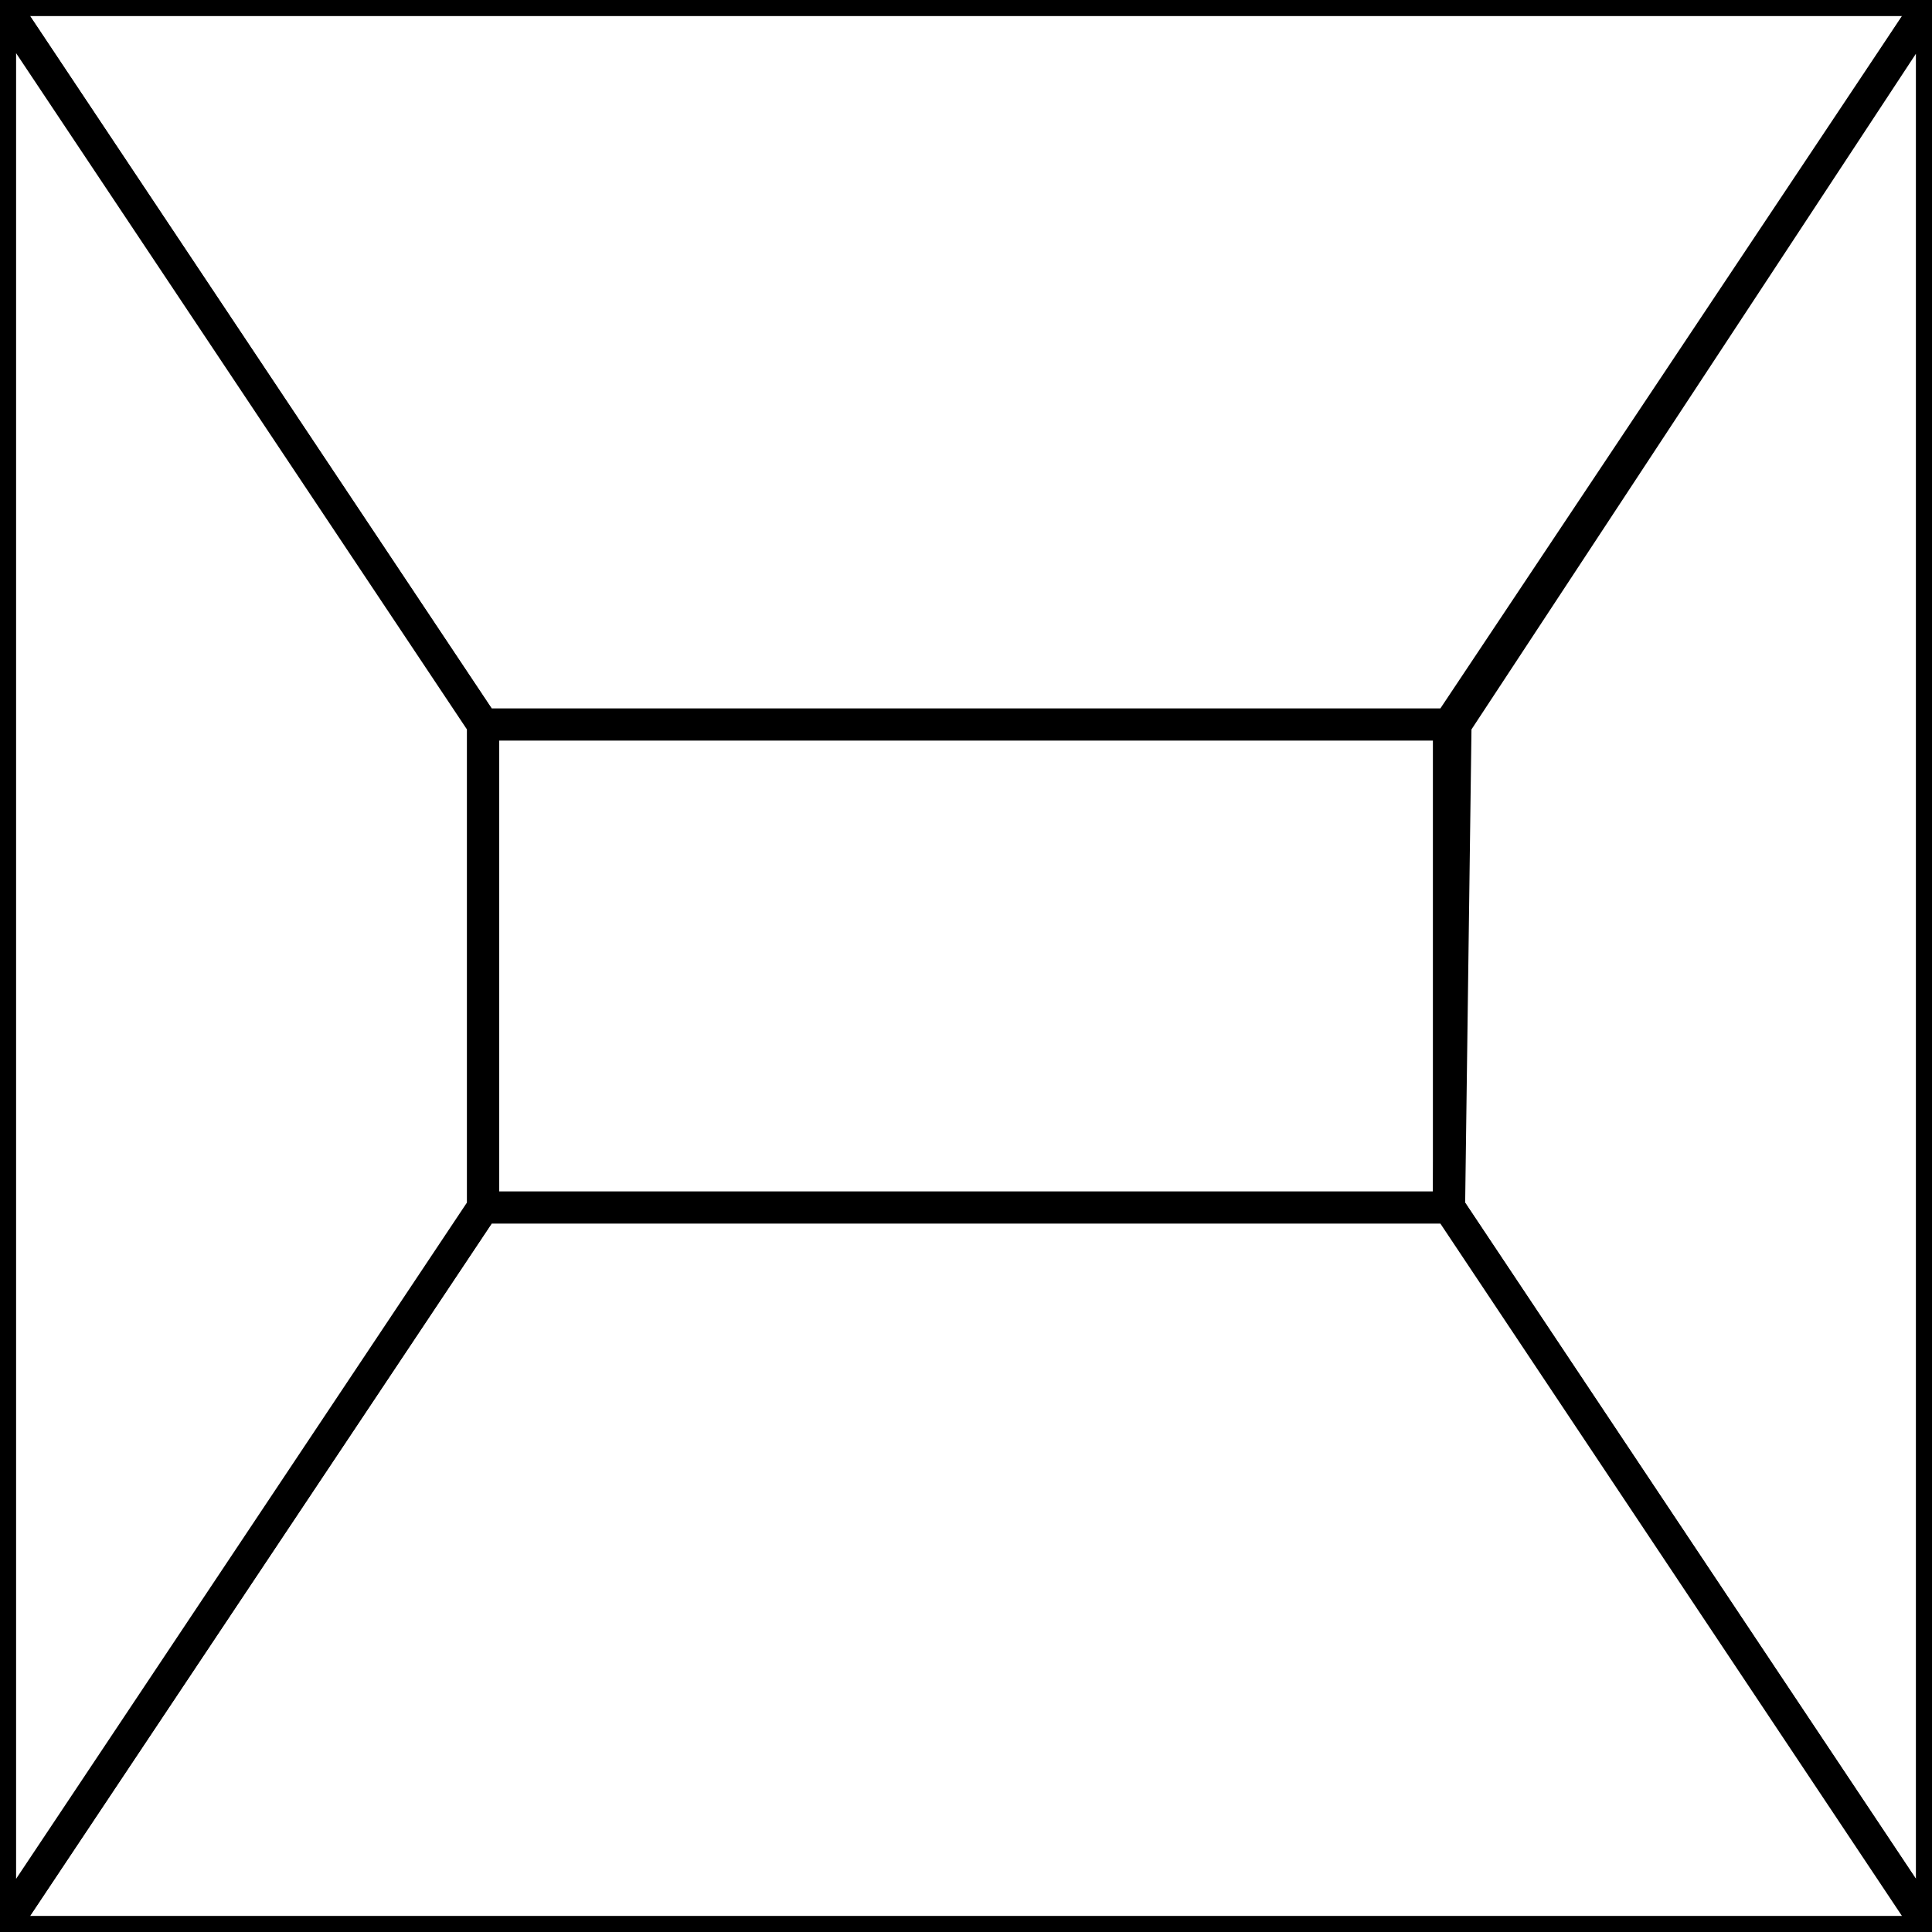 <svg 
    xmlns="http://www.w3.org/2000/svg" 
    xmlns:xlink="http://www.w3.org/1999/xlink" width="300px" height="300px" viewBox="0 0 300 300" preserveAspectRatio="xMidYMid meet">
    <rect x="0" y="0" width="300" height="300" fill="#808080" stroke="none"/>
    <!-- upper right 1 -->
    <rect x="75" y="75" stroke="black" id="ur8-incisal" style="stroke-width: 5px;" width="150" height="150" fill="white"/>
    <polygon stroke="black" id="ur8-buccal" style="stroke-width: 5px;" points="0 0 300 0 225 112.5 75 112.5" fill="white" />
    <polygon stroke="black" id="ur8-mesial" style="stroke-width: 5px;" points="300 0 300 300 225 187.5 226 112.5" fill="white" />
    <polygon stroke="black" id="ur8-palatal" style="stroke-width: 5px;" points="300 300 0 300 75 187.5 225 187.5" fill="white" />
    <polygon stroke="black" id="ur8-distal" style="stroke-width: 5px;" points="0 300 0 0 75 112.5 75 187.5" fill="white" />
</svg>